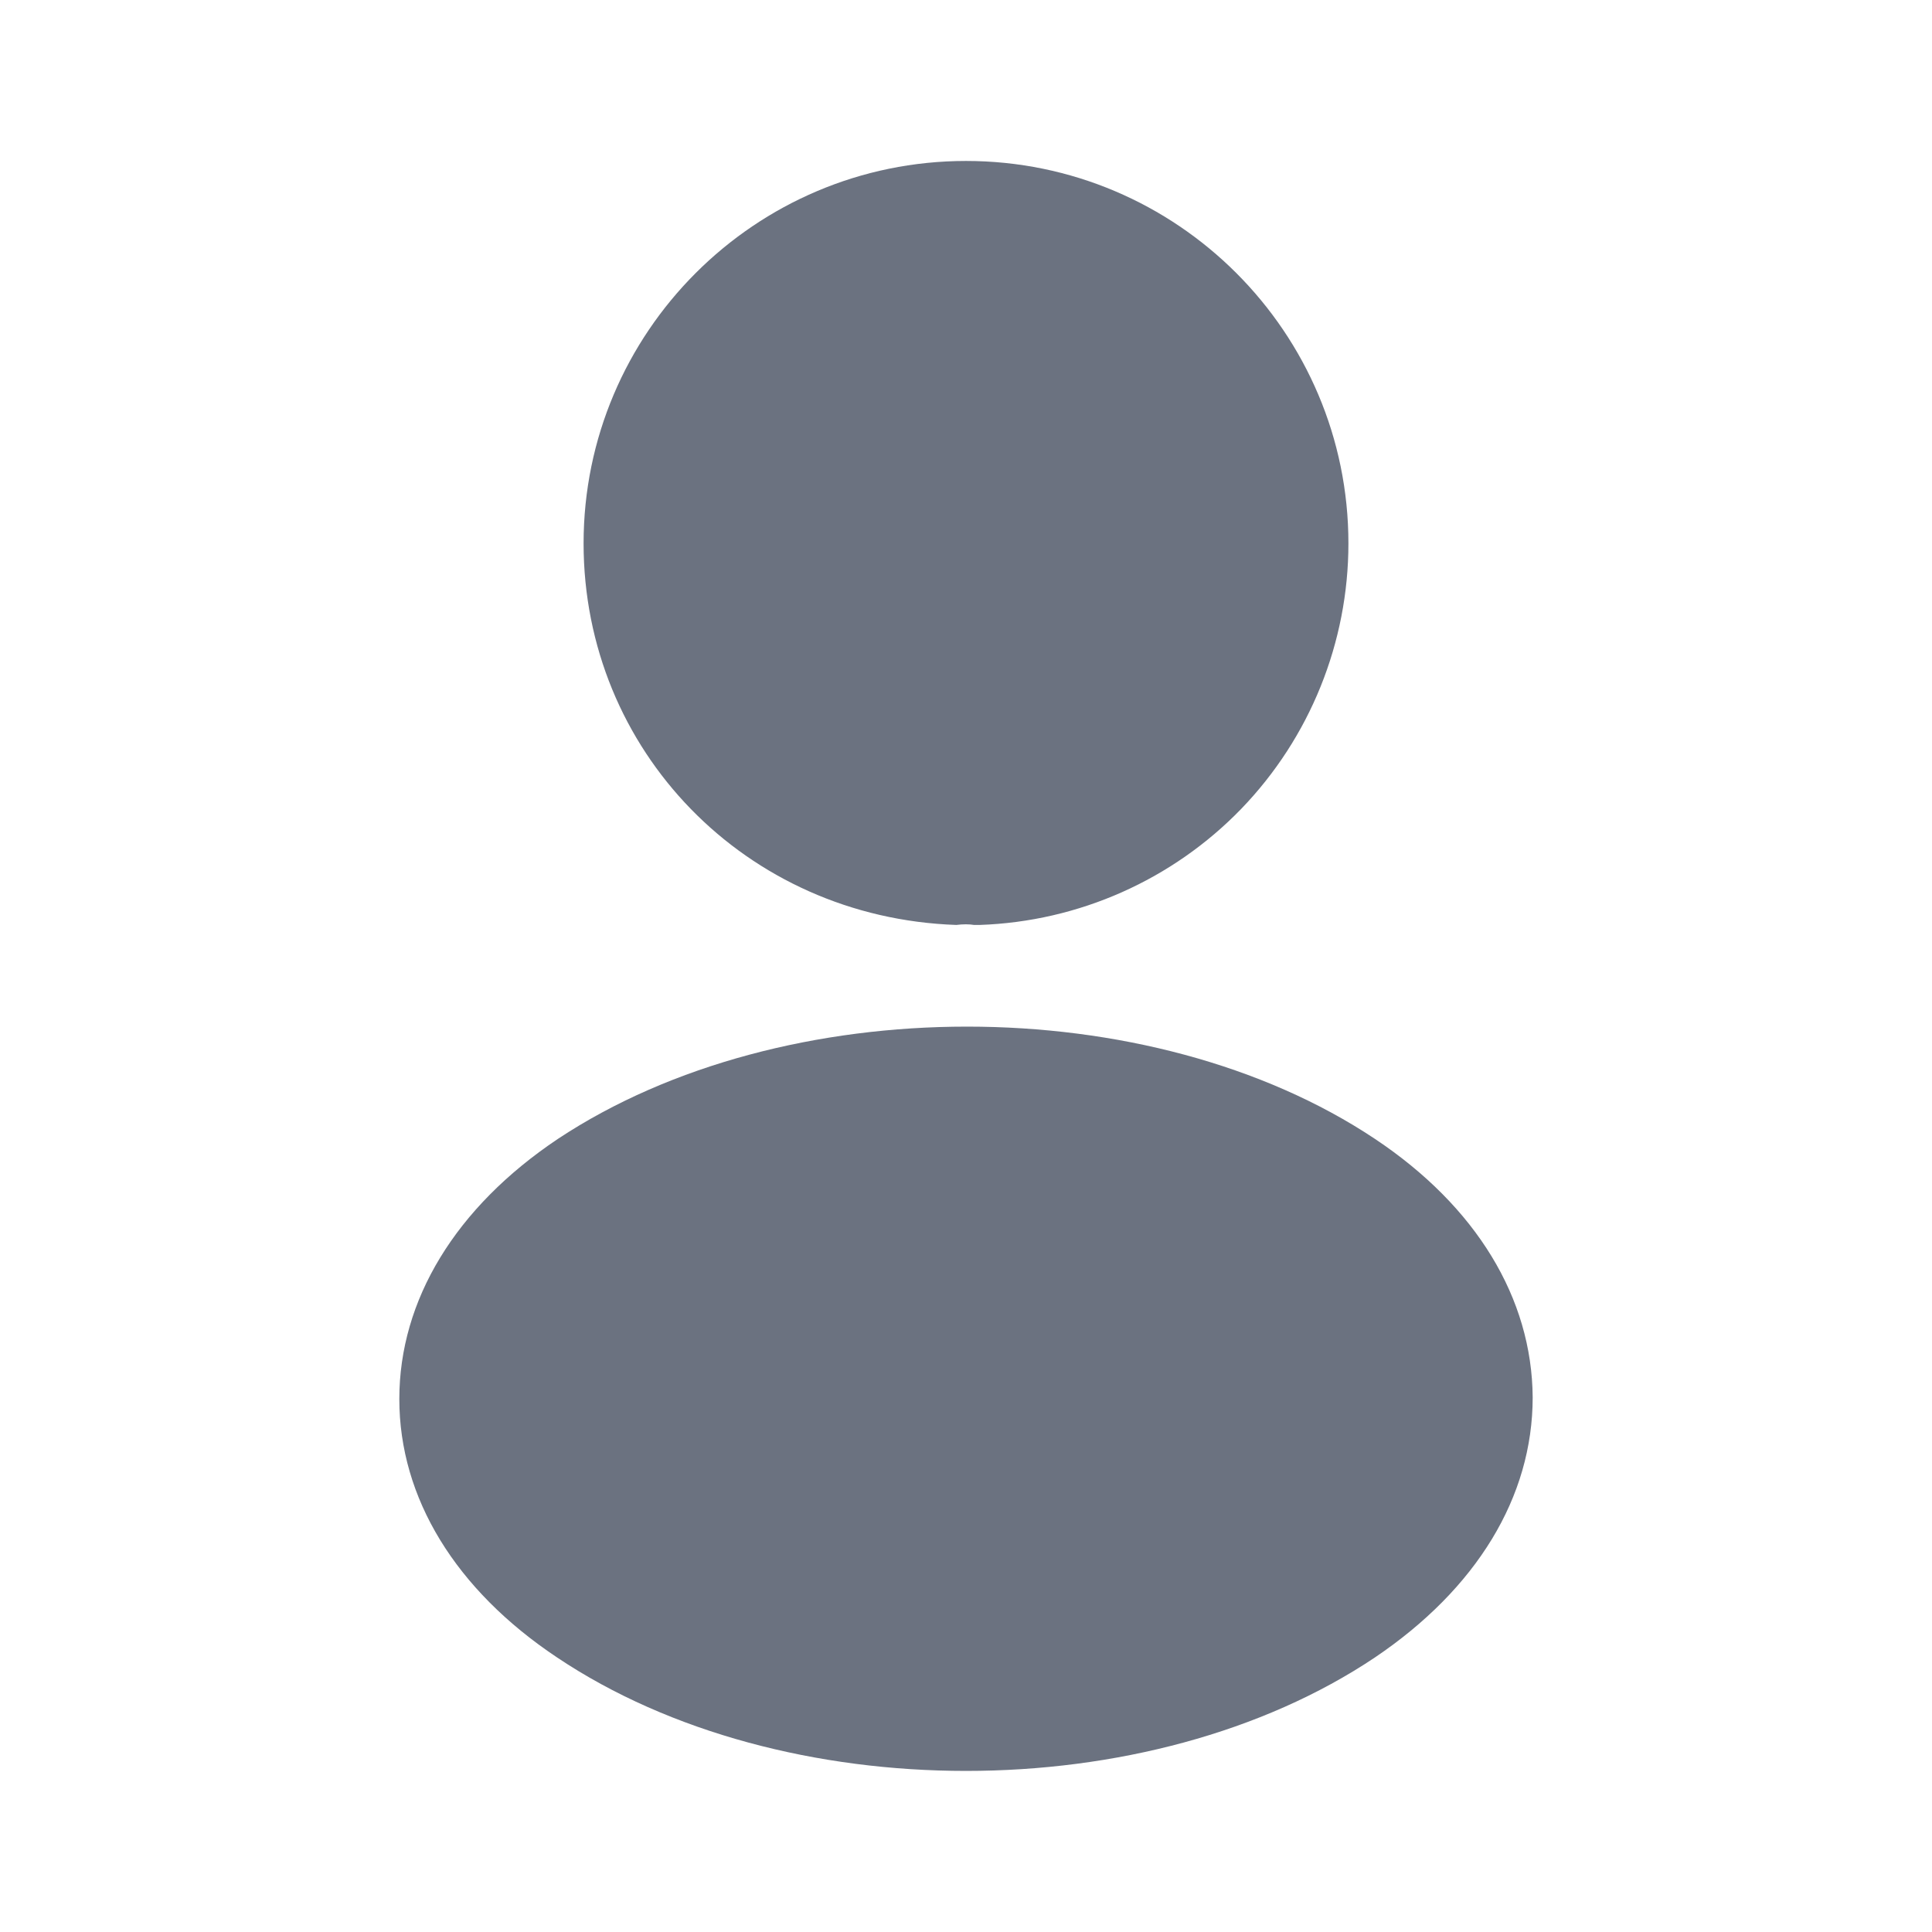 <svg width="16" height="16" viewBox="0 0 16 16" fill="none" xmlns="http://www.w3.org/2000/svg">
<path d="M8 1.333C6.253 1.333 4.833 2.753 4.833 4.5C4.833 6.213 6.173 7.6 7.92 7.66C7.973 7.653 8.027 7.653 8.067 7.66H8.113C8.933 7.632 9.71 7.287 10.28 6.698C10.849 6.108 11.167 5.32 11.167 4.5C11.167 2.753 9.747 1.333 8 1.333ZM11.387 9.432C9.527 8.192 6.493 8.192 4.62 9.432C3.773 9.999 3.307 10.766 3.307 11.586C3.307 12.406 3.773 13.166 4.613 13.726C5.547 14.352 6.773 14.666 8 14.666C9.227 14.666 10.453 14.352 11.387 13.726C12.227 13.159 12.693 12.399 12.693 11.572C12.687 10.752 12.227 9.992 11.387 9.432Z" fill="#6B7280"/>
</svg>
